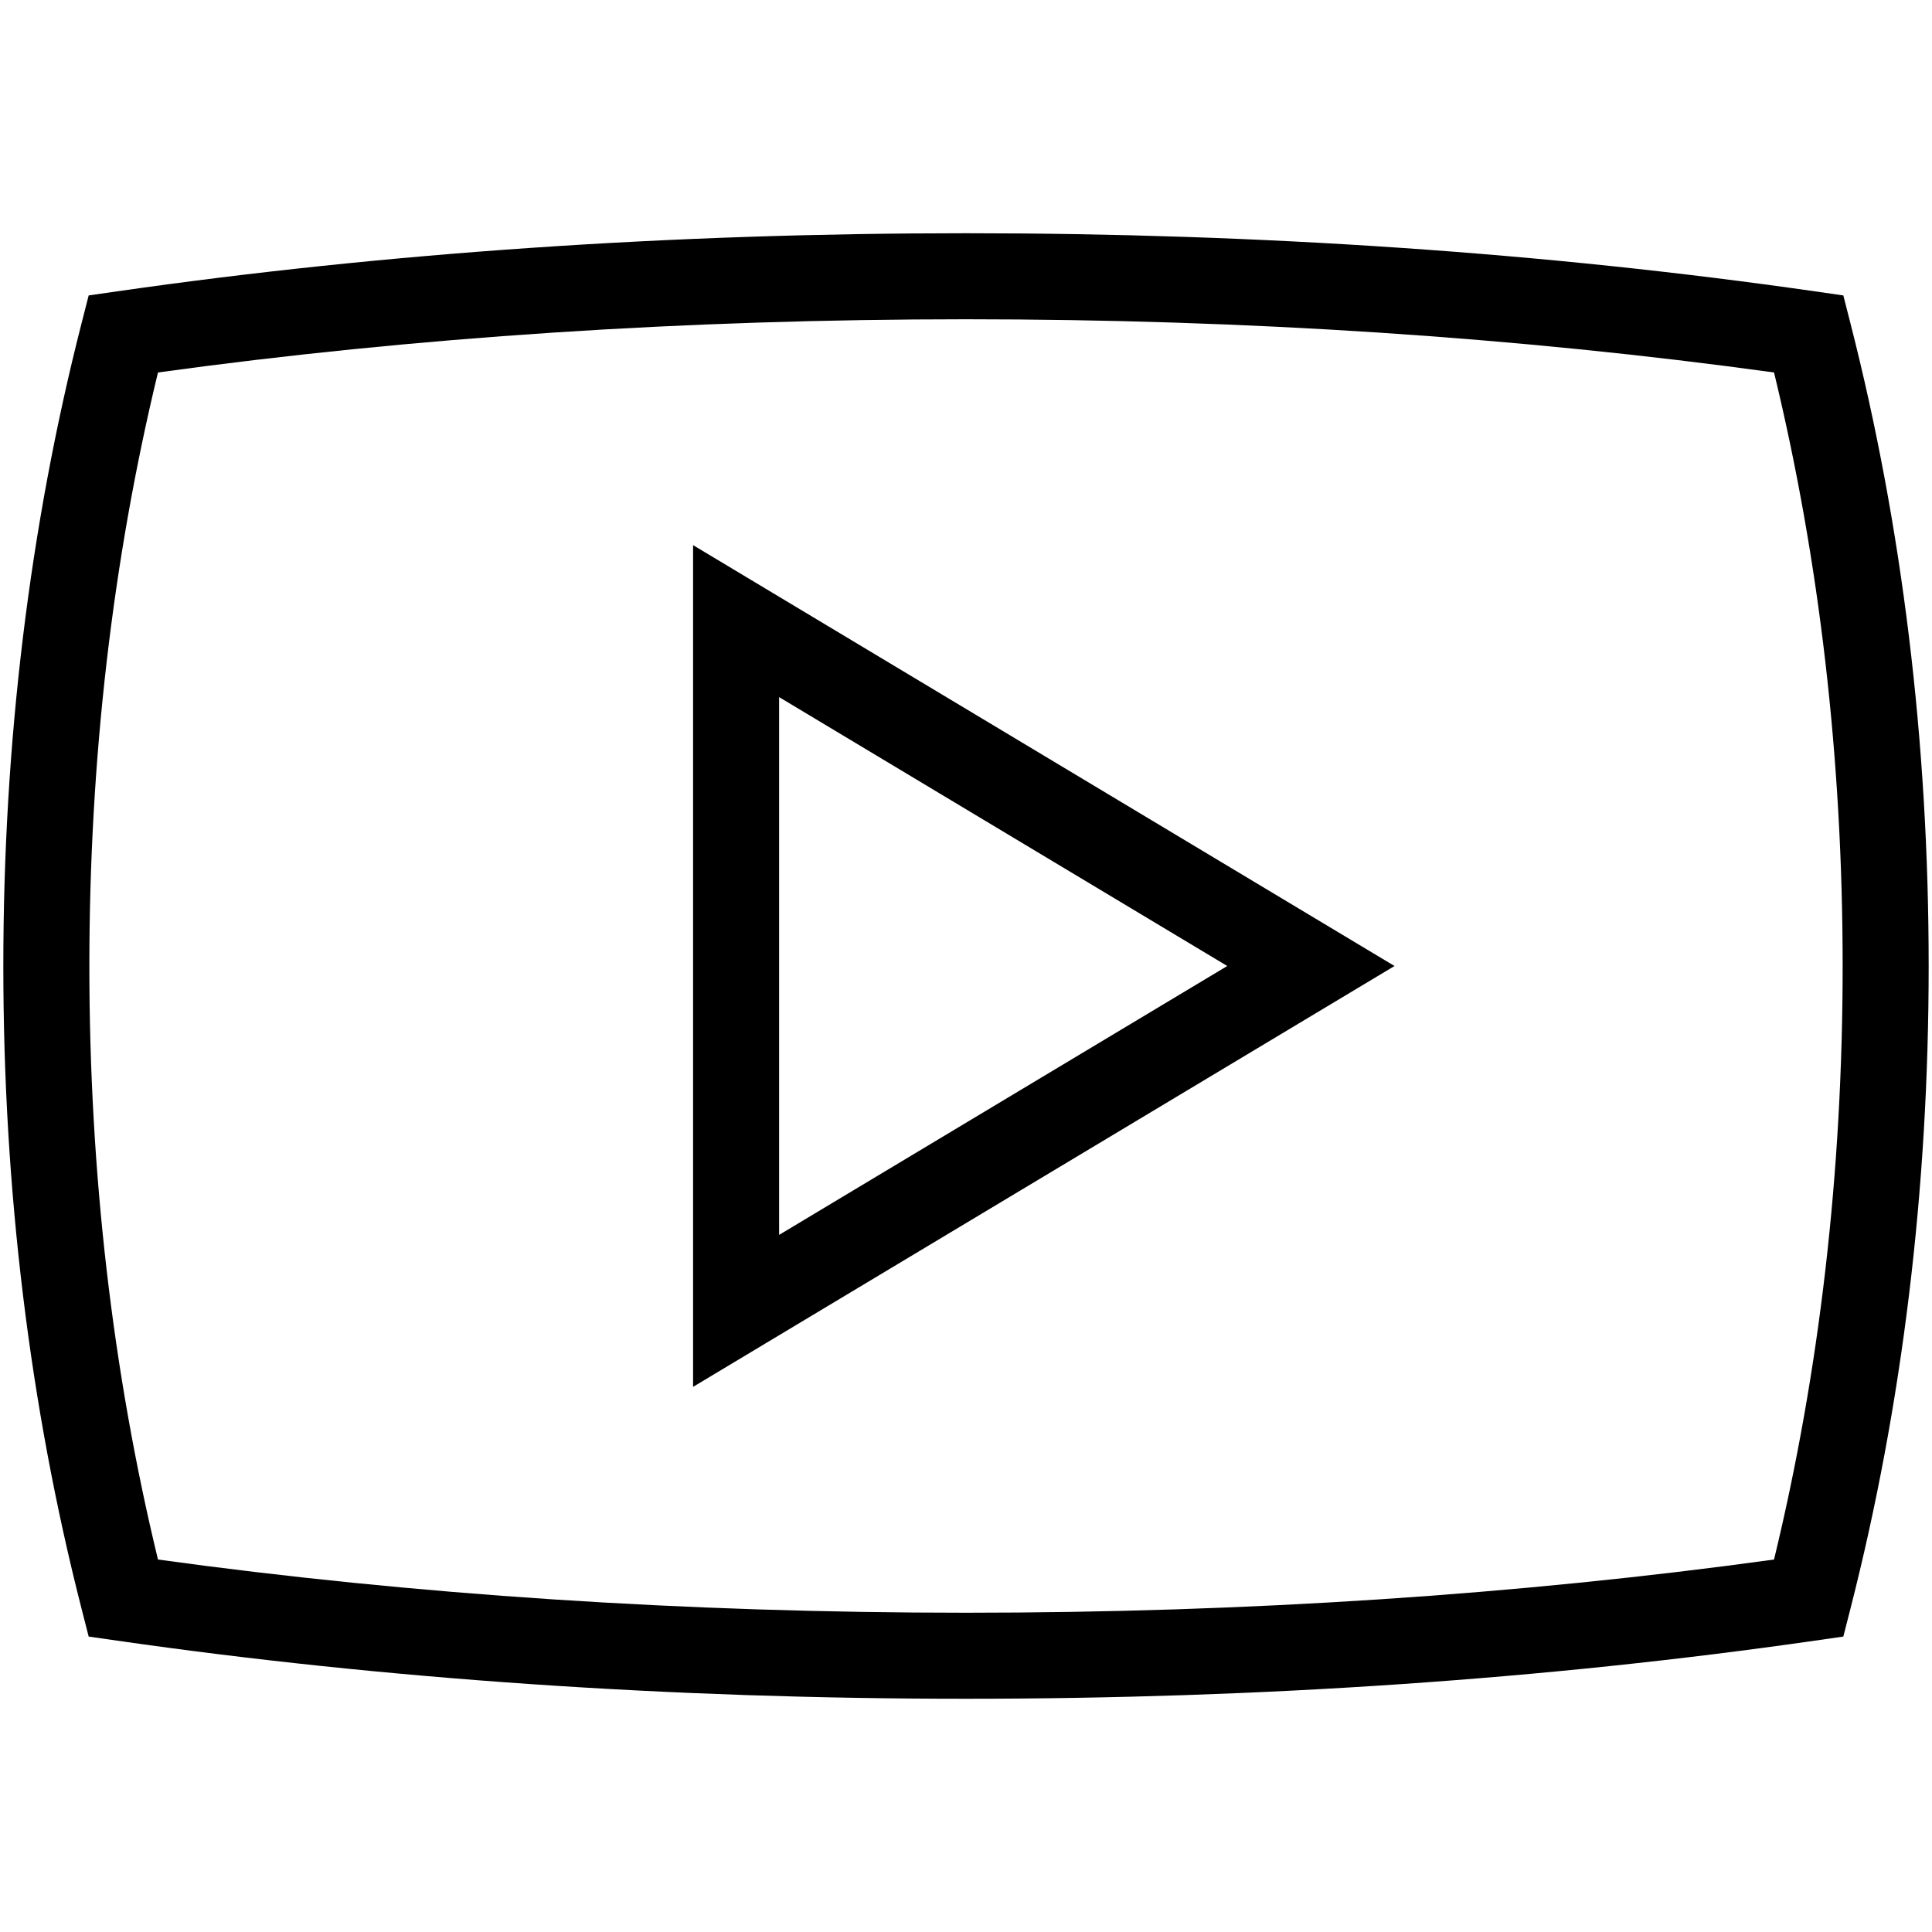 <?xml version="1.0" encoding="utf-8"?>
<!-- Generator: Adobe Illustrator 16.0.0, SVG Export Plug-In . SVG Version: 6.00 Build 0)  -->
<!DOCTYPE svg PUBLIC "-//W3C//DTD SVG 1.1//EN" "http://www.w3.org/Graphics/SVG/1.1/DTD/svg11.dtd">
<svg version="1.1" id="Camada_1" xmlns="http://www.w3.org/2000/svg" xmlns:xlink="http://www.w3.org/1999/xlink" x="0px" y="0px"
	 width="512px" height="512px" viewBox="0 0 512 512" enable-background="new 0 0 512 512" xml:space="preserve">
<path d="M256.002,450.189c-78.201,0-153.891-5.182-224.966-15.4l-7.537-1.083l-1.886-7.378C7.857,372.5,0.882,315.194,0.882,256
	c0-59.193,6.975-116.5,20.731-170.33l1.886-7.377l7.538-1.083c71.081-10.218,146.771-15.399,224.965-15.399
	c78.202,0,153.89,5.182,224.962,15.399l7.537,1.083l1.885,7.377c13.757,53.83,20.732,111.137,20.732,170.33
	c0,59.192-6.976,116.498-20.732,170.328l-1.885,7.378l-7.537,1.083C409.89,445.008,334.202,450.189,256.002,450.189z
	 M41.864,413.291c67.8,9.357,139.797,14.1,214.139,14.1c74.341,0,146.335-4.742,214.135-14.1
	c12.068-49.836,18.182-102.709,18.182-157.291c0-54.585-6.113-107.457-18.182-157.291c-67.798-9.357-139.792-14.1-214.135-14.1
	c-74.336,0-146.333,4.742-214.139,14.1C29.796,148.543,23.681,201.415,23.681,256C23.681,310.584,29.796,363.457,41.864,413.291z
	 M183.673,367.529V144.471L369.555,256L183.673,367.529z M206.472,184.737v142.524L325.241,256L206.472,184.737z"/>
</svg>
